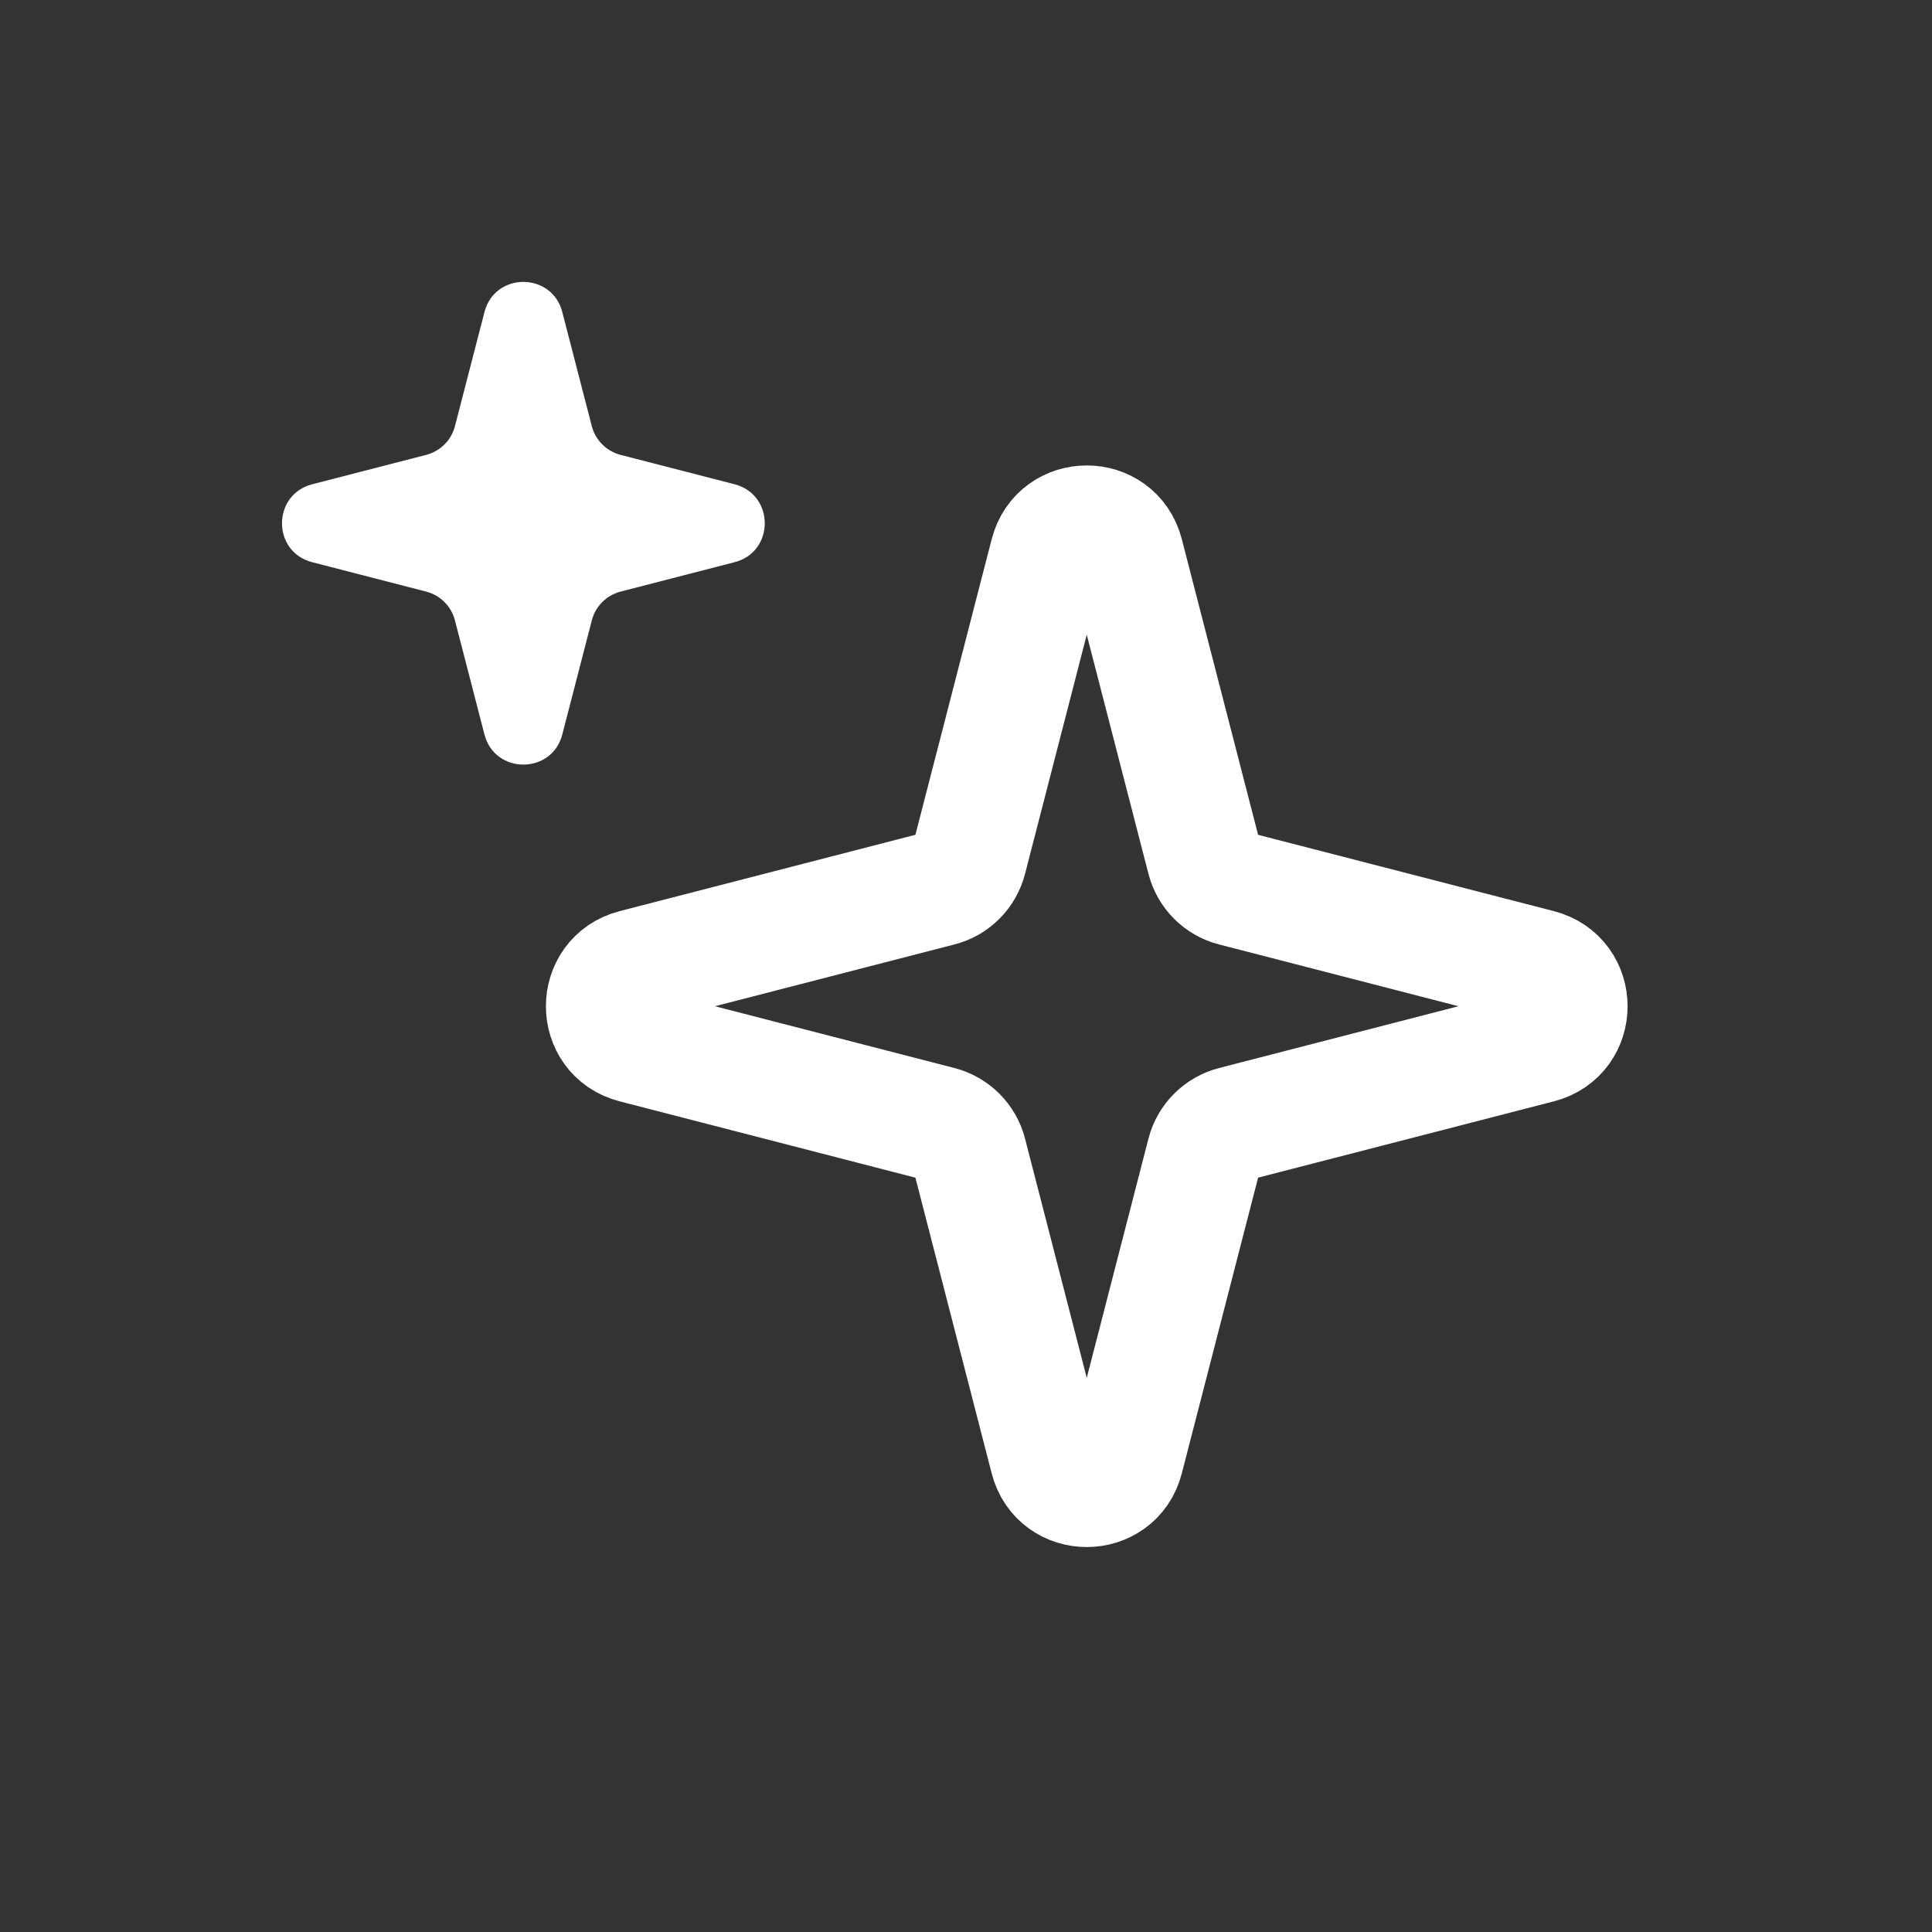 <svg width="20" height="20" viewBox="0 0 20 20" fill="none" xmlns="http://www.w3.org/2000/svg">
<rect x="0" y="0" width="20" height="20" fill="#333333" stroke="none"/>
<path d="M10.847 5.731C10.954 5.314 11.546 5.314 11.653 5.731L12.47 8.897C12.508 9.044 12.623 9.159 12.77 9.196L15.936 10.013C16.353 10.121 16.353 10.713 15.936 10.82L12.77 11.637C12.623 11.675 12.508 11.789 12.47 11.936L11.653 15.103C11.546 15.519 10.954 15.519 10.847 15.103L10.03 11.936C9.992 11.789 9.877 11.675 9.73 11.637L6.564 10.82C6.147 10.713 6.147 10.121 6.564 10.013L9.73 9.196C9.877 9.159 9.992 9.044 10.03 8.897L10.847 5.731Z" stroke="white" stroke-width="1.2"/>
<path d="M5.015 3.231C5.122 2.814 5.714 2.814 5.821 3.231L6.126 4.41C6.163 4.556 6.278 4.671 6.425 4.709L7.604 5.013C8.021 5.121 8.021 5.713 7.604 5.82L6.425 6.124C6.278 6.162 6.163 6.277 6.126 6.424L5.821 7.603C5.714 8.019 5.122 8.019 5.015 7.603L4.71 6.424C4.673 6.277 4.558 6.162 4.411 6.124L3.232 5.82C2.815 5.713 2.815 5.121 3.232 5.013L4.411 4.709C4.558 4.671 4.673 4.556 4.71 4.41L5.015 3.231Z" fill="white"/>
</svg>
